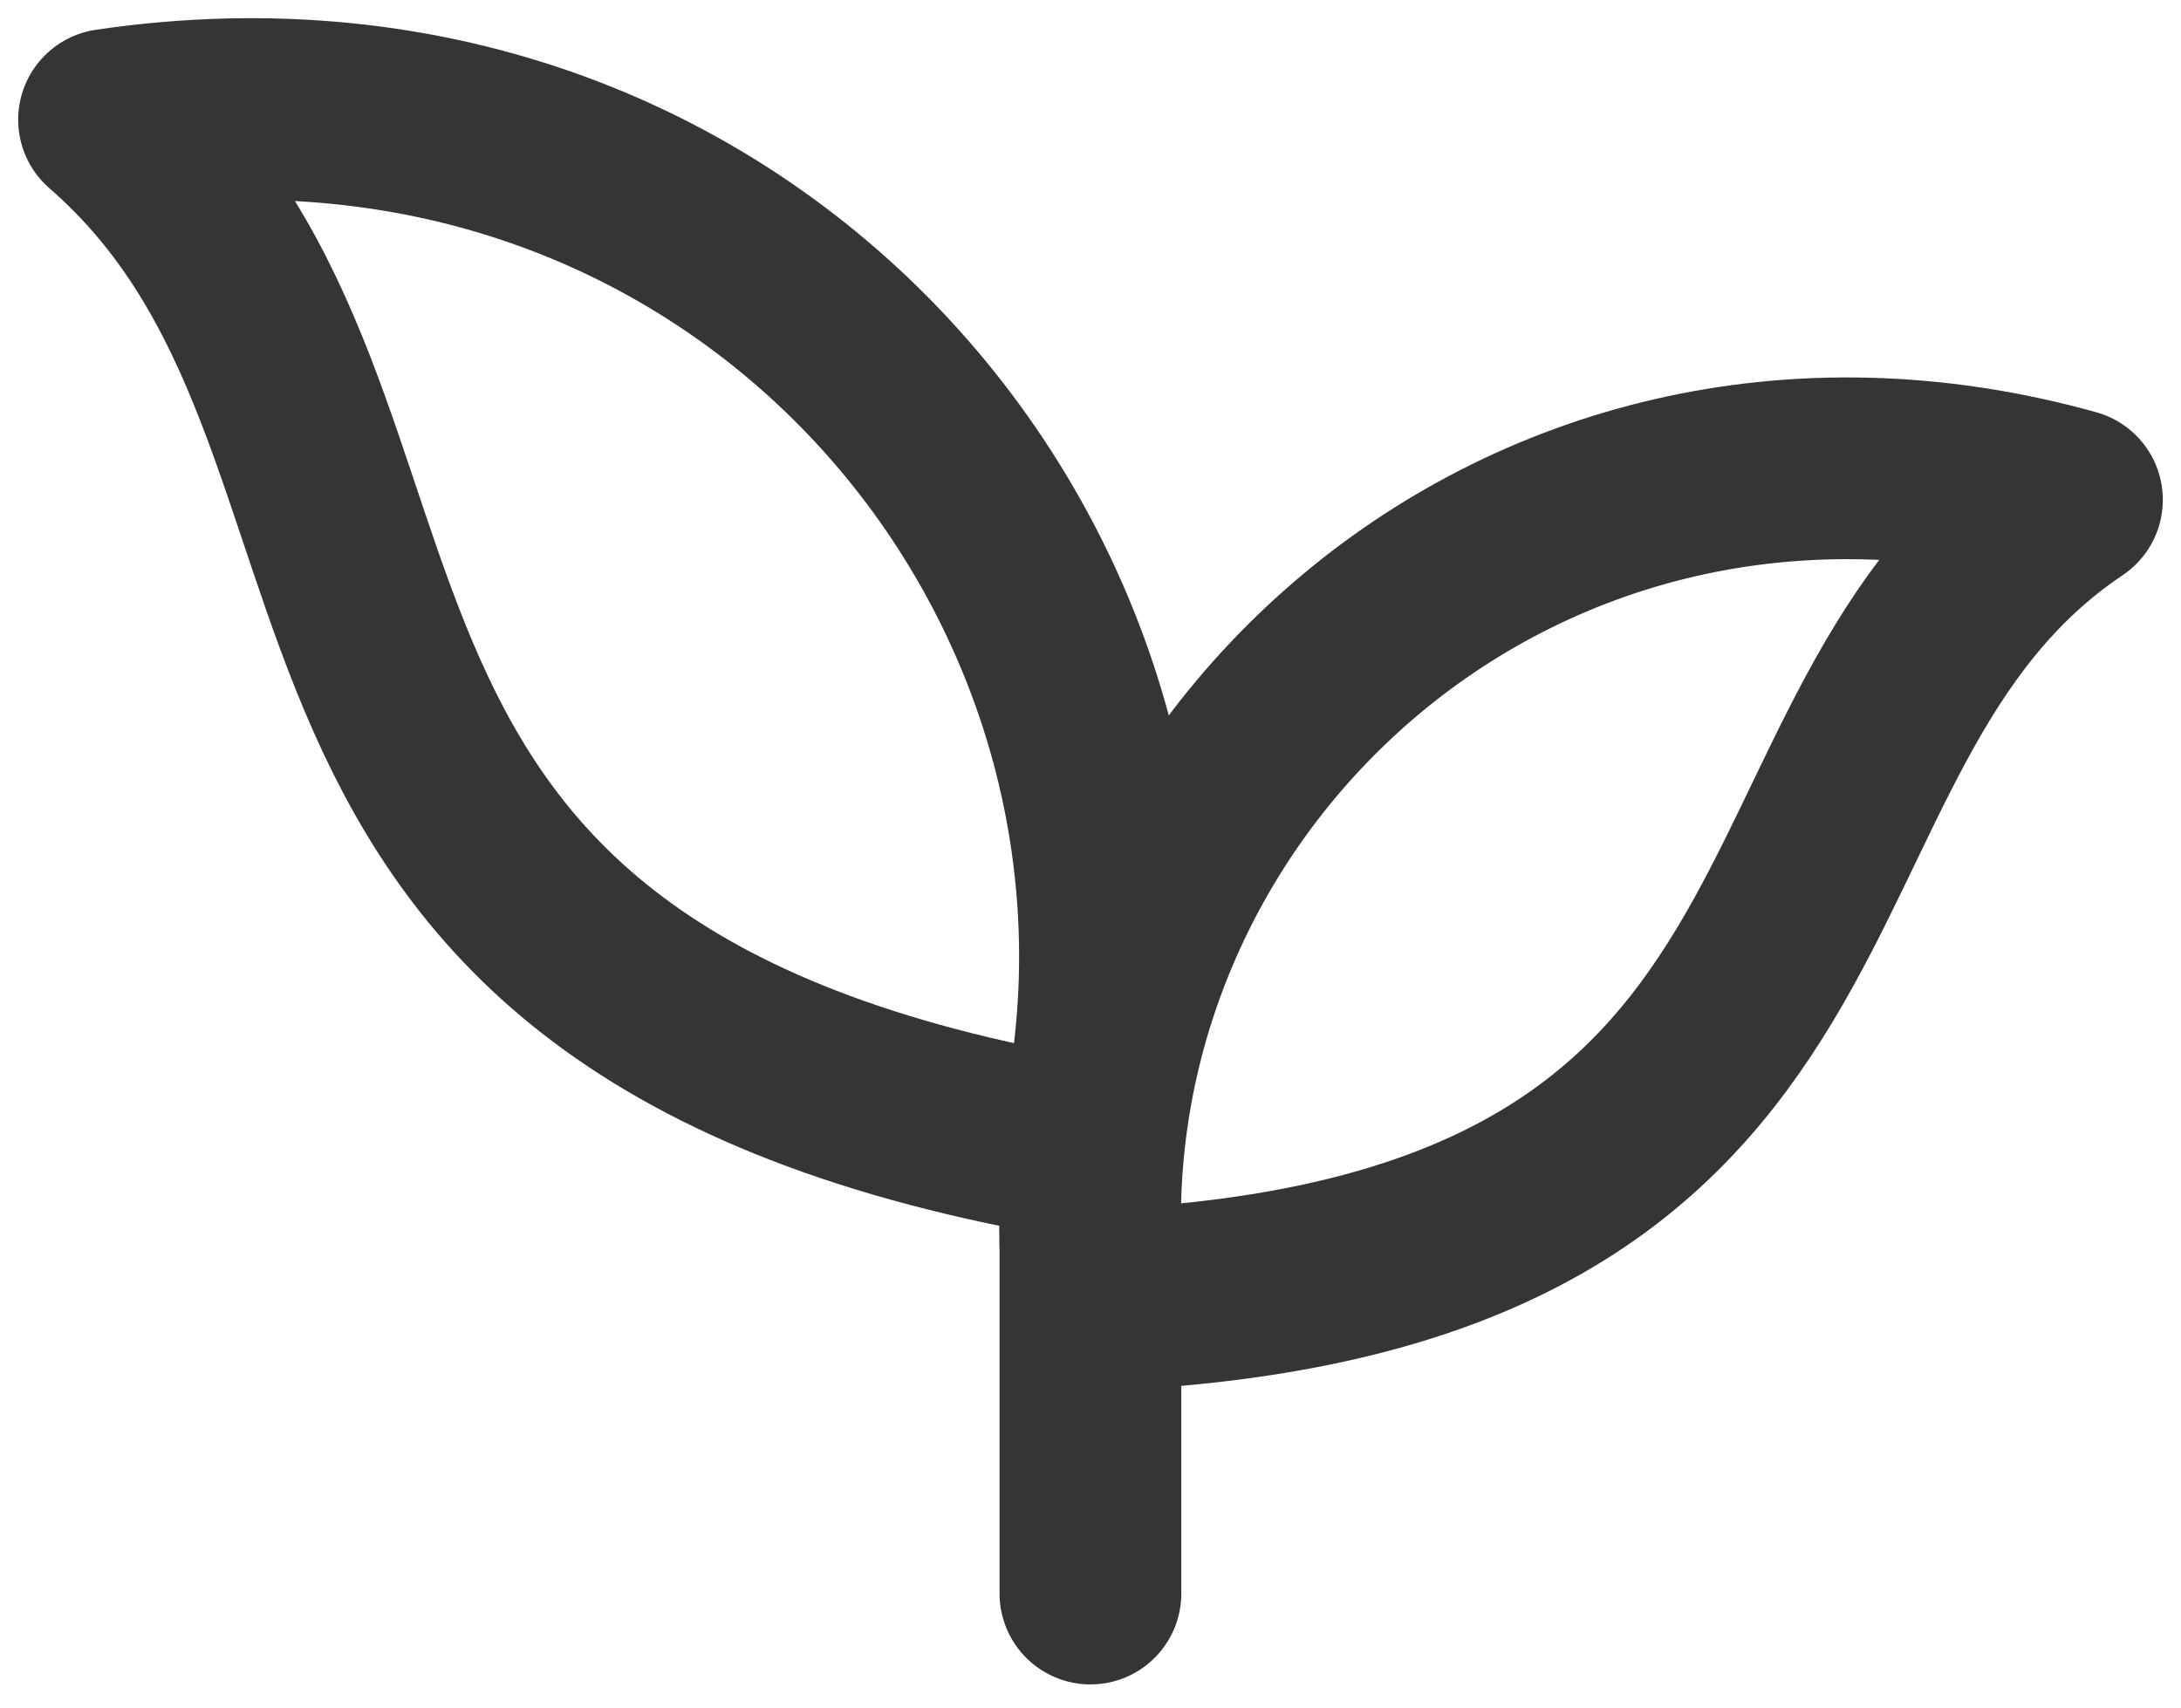 <svg width="60" height="47" viewBox="0 0 60 47" fill="none" xmlns="http://www.w3.org/2000/svg">
<path d="M57 13.751C41.595 9.452 28.586 21.832 30.108 35.777C52.204 34.896 47.49 20.128 57 13.751Z" stroke="#343636" stroke-width="5" stroke-miterlimit="22.926" stroke-linecap="round" stroke-linejoin="round"/>
<path d="M3 3.293C20.787 0.657 33.563 16.29 29.91 31.632C5.386 27.552 12.715 11.739 3 3.293Z" stroke="#343636" stroke-width="5" stroke-miterlimit="22.926" stroke-linecap="round" stroke-linejoin="round"/>
<path d="M29.998 34.251V43.843" stroke="#343636" stroke-width="5" stroke-miterlimit="22.926" stroke-linecap="round" stroke-linejoin="round"/>
</svg>
